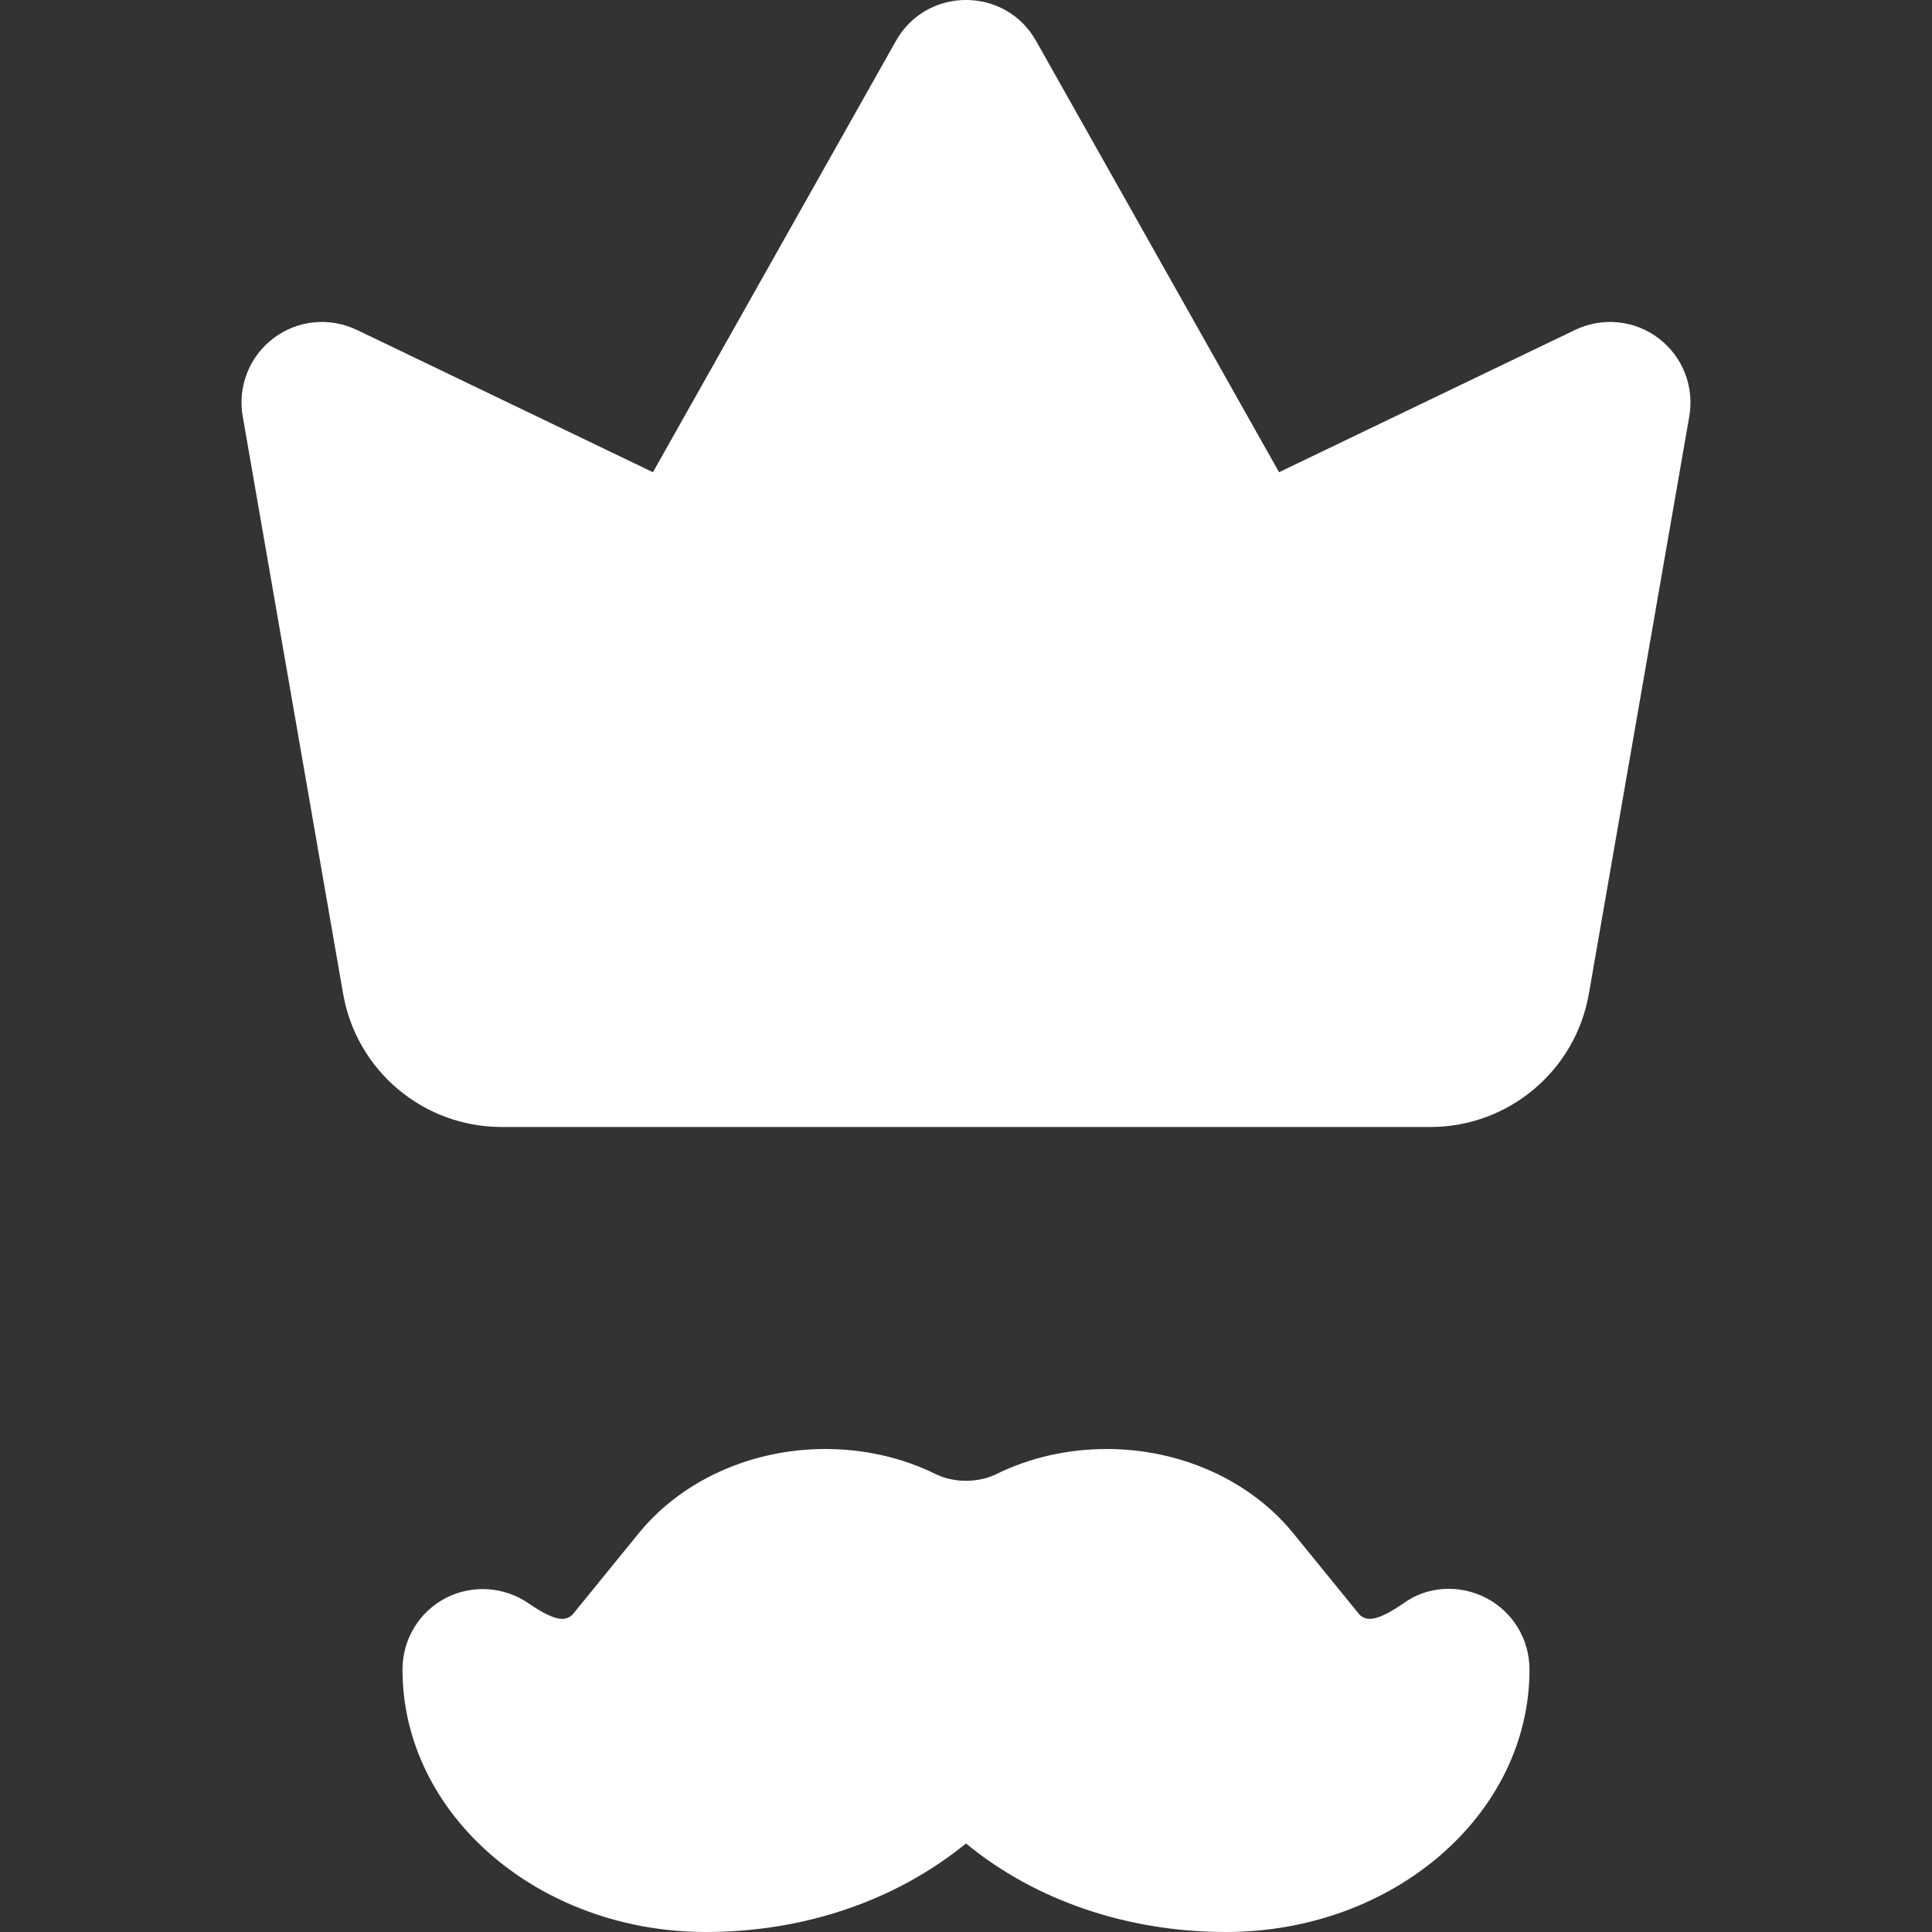 <?xml version="1.0"?>
<svg xmlns="http://www.w3.org/2000/svg" xmlns:xlink="http://www.w3.org/1999/xlink" xmlns:svgjs="http://svgjs.com/svgjs" version="1.1" width="512" height="512" x="0" y="0" viewBox="0 0 24 24" style="enable-background:new 0 0 512 512" xml:space="preserve"><rect x="0" y="0" width="24" height="24" fill="#333333" stroke="none"/><g><g xmlns="http://www.w3.org/2000/svg"><path d="m17.768 14h-11.536c-.972 0-1.804-.699-1.97-1.657l-1.247-7.172c-.064-.369.083-.743.382-.969.298-.227.698-.265 1.036-.104l3.678 1.768 3.018-5.357c.382-.679 1.36-.679 1.742 0l3.018 5.357 3.678-1.768c.337-.161.738-.123 1.036.104.299.226.446.6.382.969l-1.247 7.171c-.166.959-.998 1.658-1.97 1.658z" fill="#ffffff" data-original="#000000" style=""/></g><g xmlns="http://www.w3.org/2000/svg"><path d="m18.46 19.85c-.33-.17-.73-.15-1.03.07-.35.24-.46.21-.54.14l-.83-1.02c-.55-.67-1.42-1.04-2.31-1.04-.47 0-.95.1-1.39.32-.22.1-.5.1-.72 0-.44-.22-.92-.32-1.39-.32-.89 0-1.76.37-2.31 1.04l-.83 1.02c-.08.07-.19.1-.54-.14-.3-.21-.7-.24-1.03-.07s-.54.51-.54.89c0 1.8 1.69 3.26 3.77 3.26 1.22 0 2.36-.39 3.23-1.1.86.71 2.01 1.1 3.23 1.1 2.08 0 3.77-1.46 3.77-3.26 0-.38-.21-.72-.54-.89z" fill="#ffffff" data-original="#000000" style=""/></g></g></svg>
